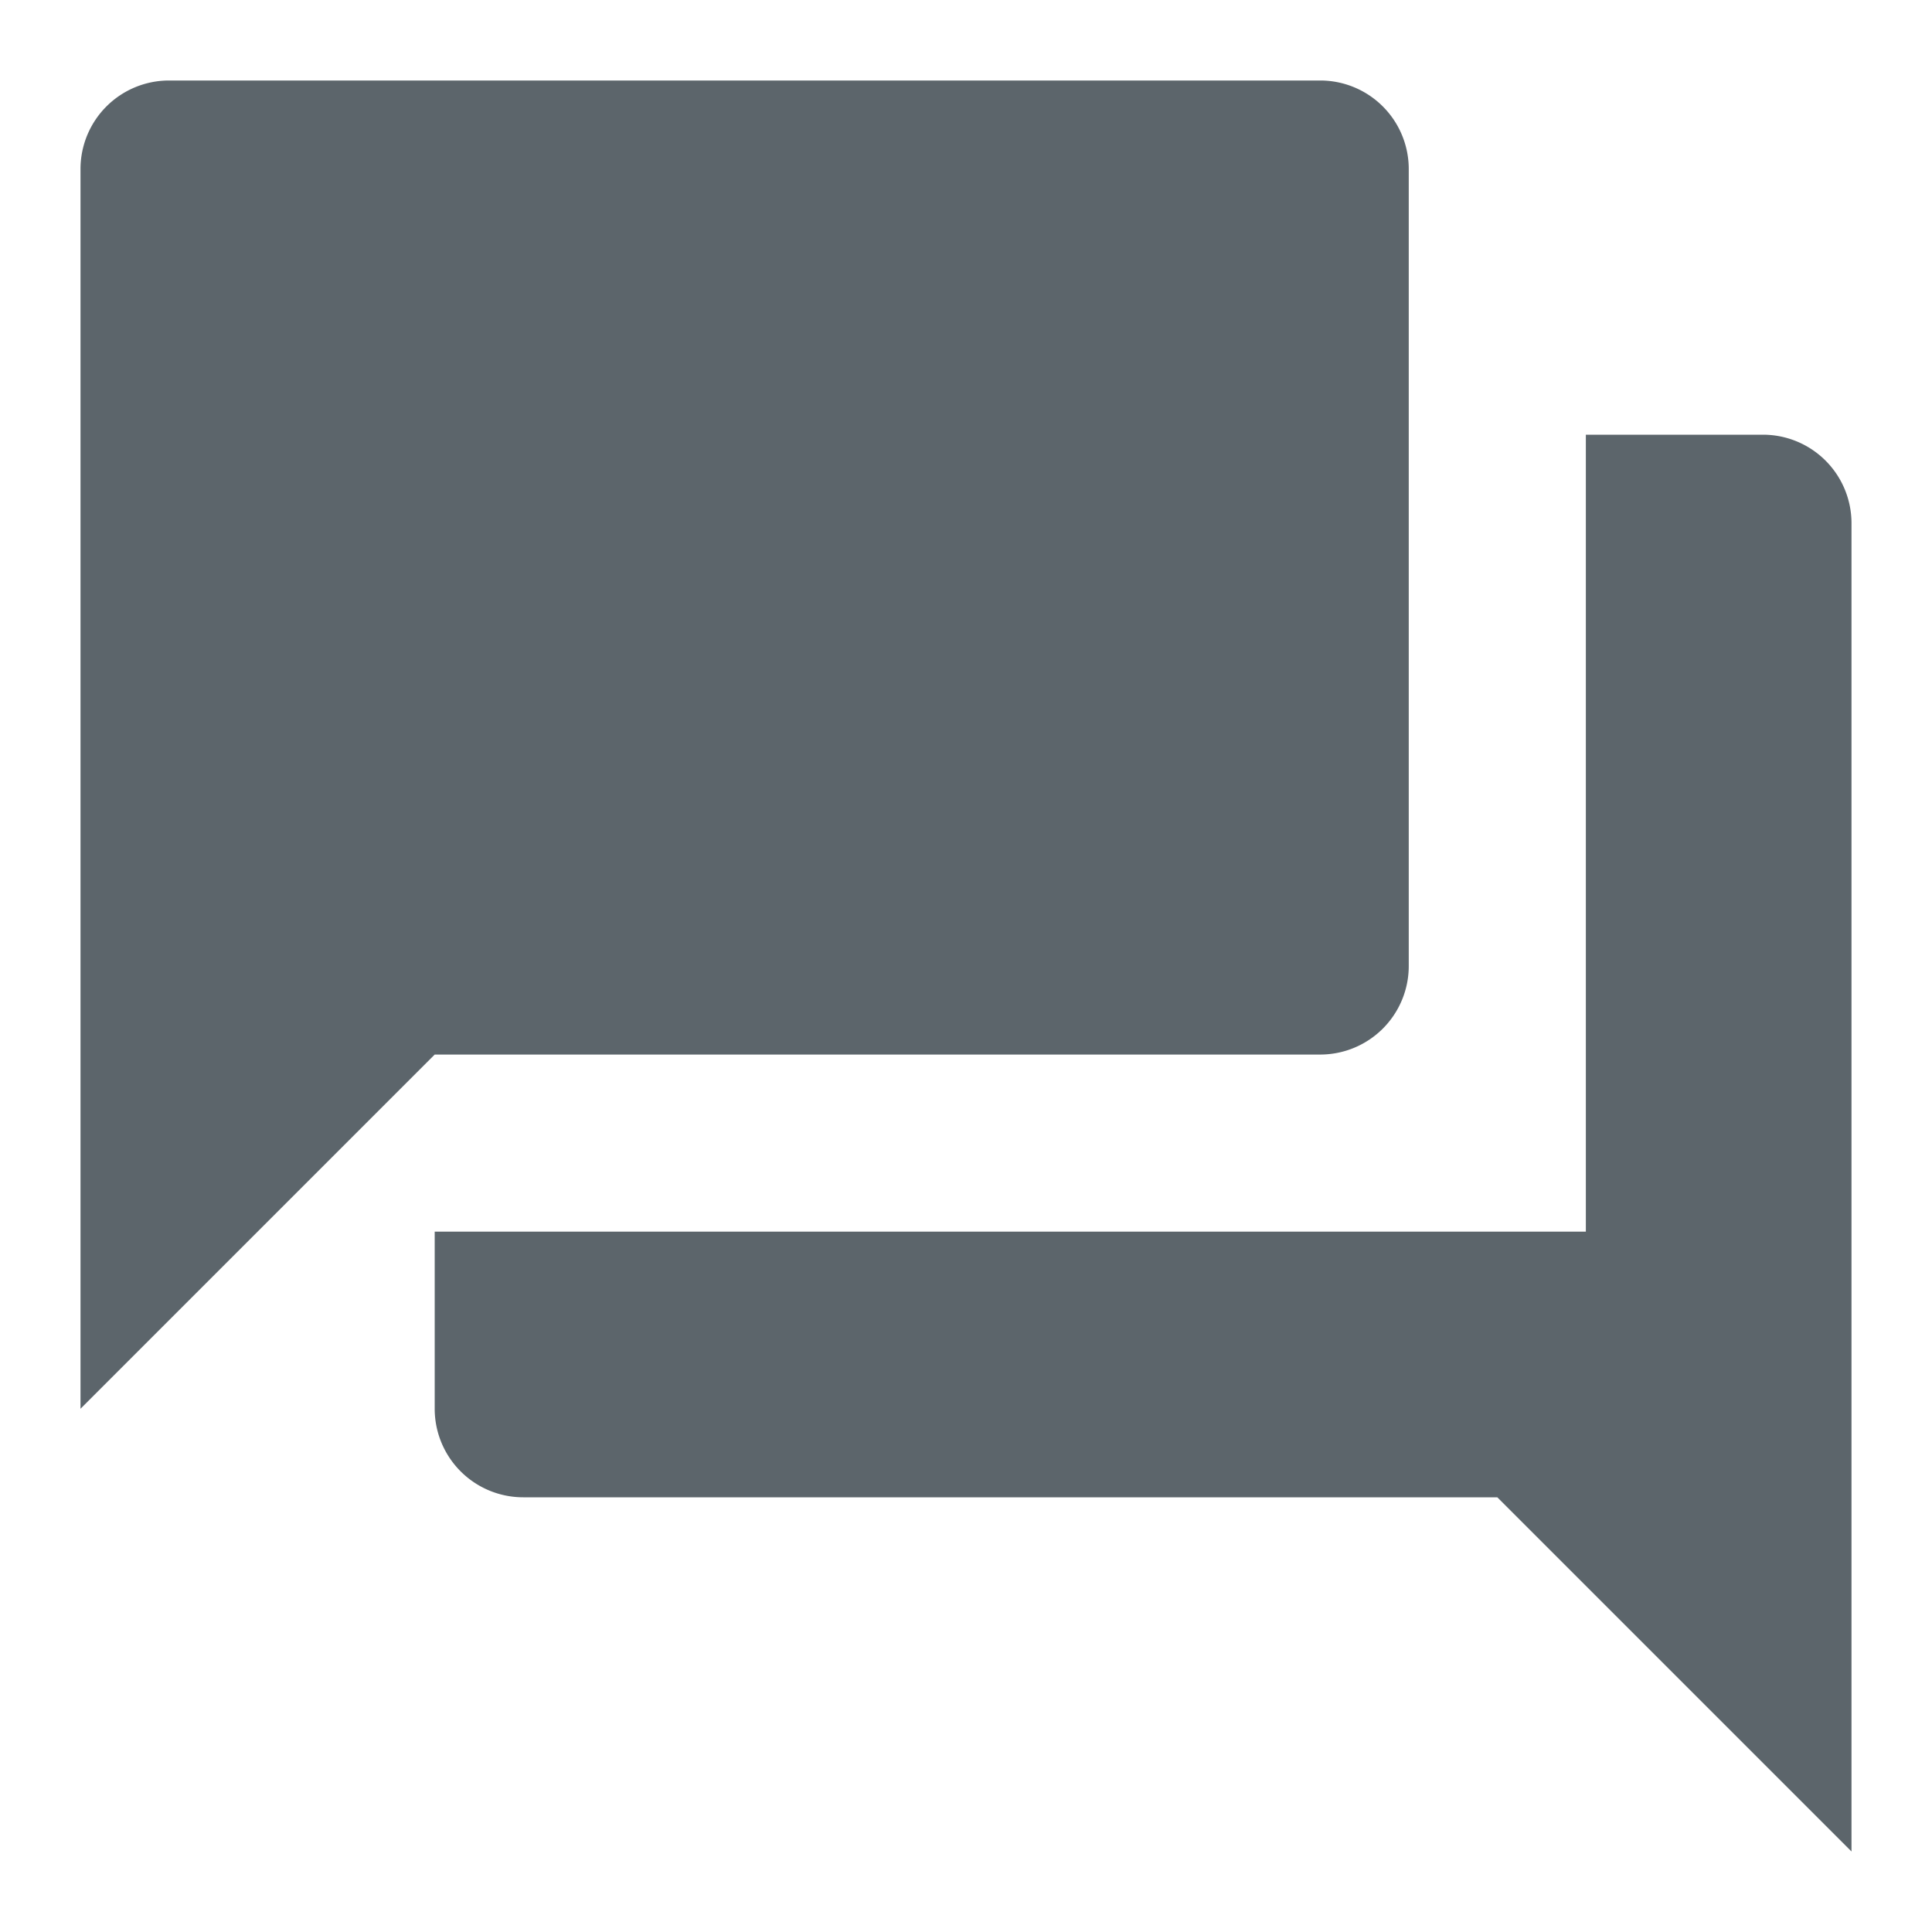 <svg id="question_answer-24px" xmlns="http://www.w3.org/2000/svg" width="24" height="24" viewBox="0 0 24 24">
  <path id="Path_130" data-name="Path 130" d="M0,0H24V24H0Z" fill="none"/>
  <path id="Path_131" data-name="Path 131" d="M22.9,6.4H20.7v9.9H6.4v2.2a1.1,1.1,0,0,0,1.1,1.1H19.6L24,24V7.5A1.1,1.1,0,0,0,22.9,6.4ZM18.5,13V3.1A1.1,1.1,0,0,0,17.4,2H3.1A1.1,1.1,0,0,0,2,3.1V18.5l4.4-4.4h11A1.1,1.1,0,0,0,18.5,13Z" transform="translate(-1 -1)" fill="#5c656b"/>
</svg>
